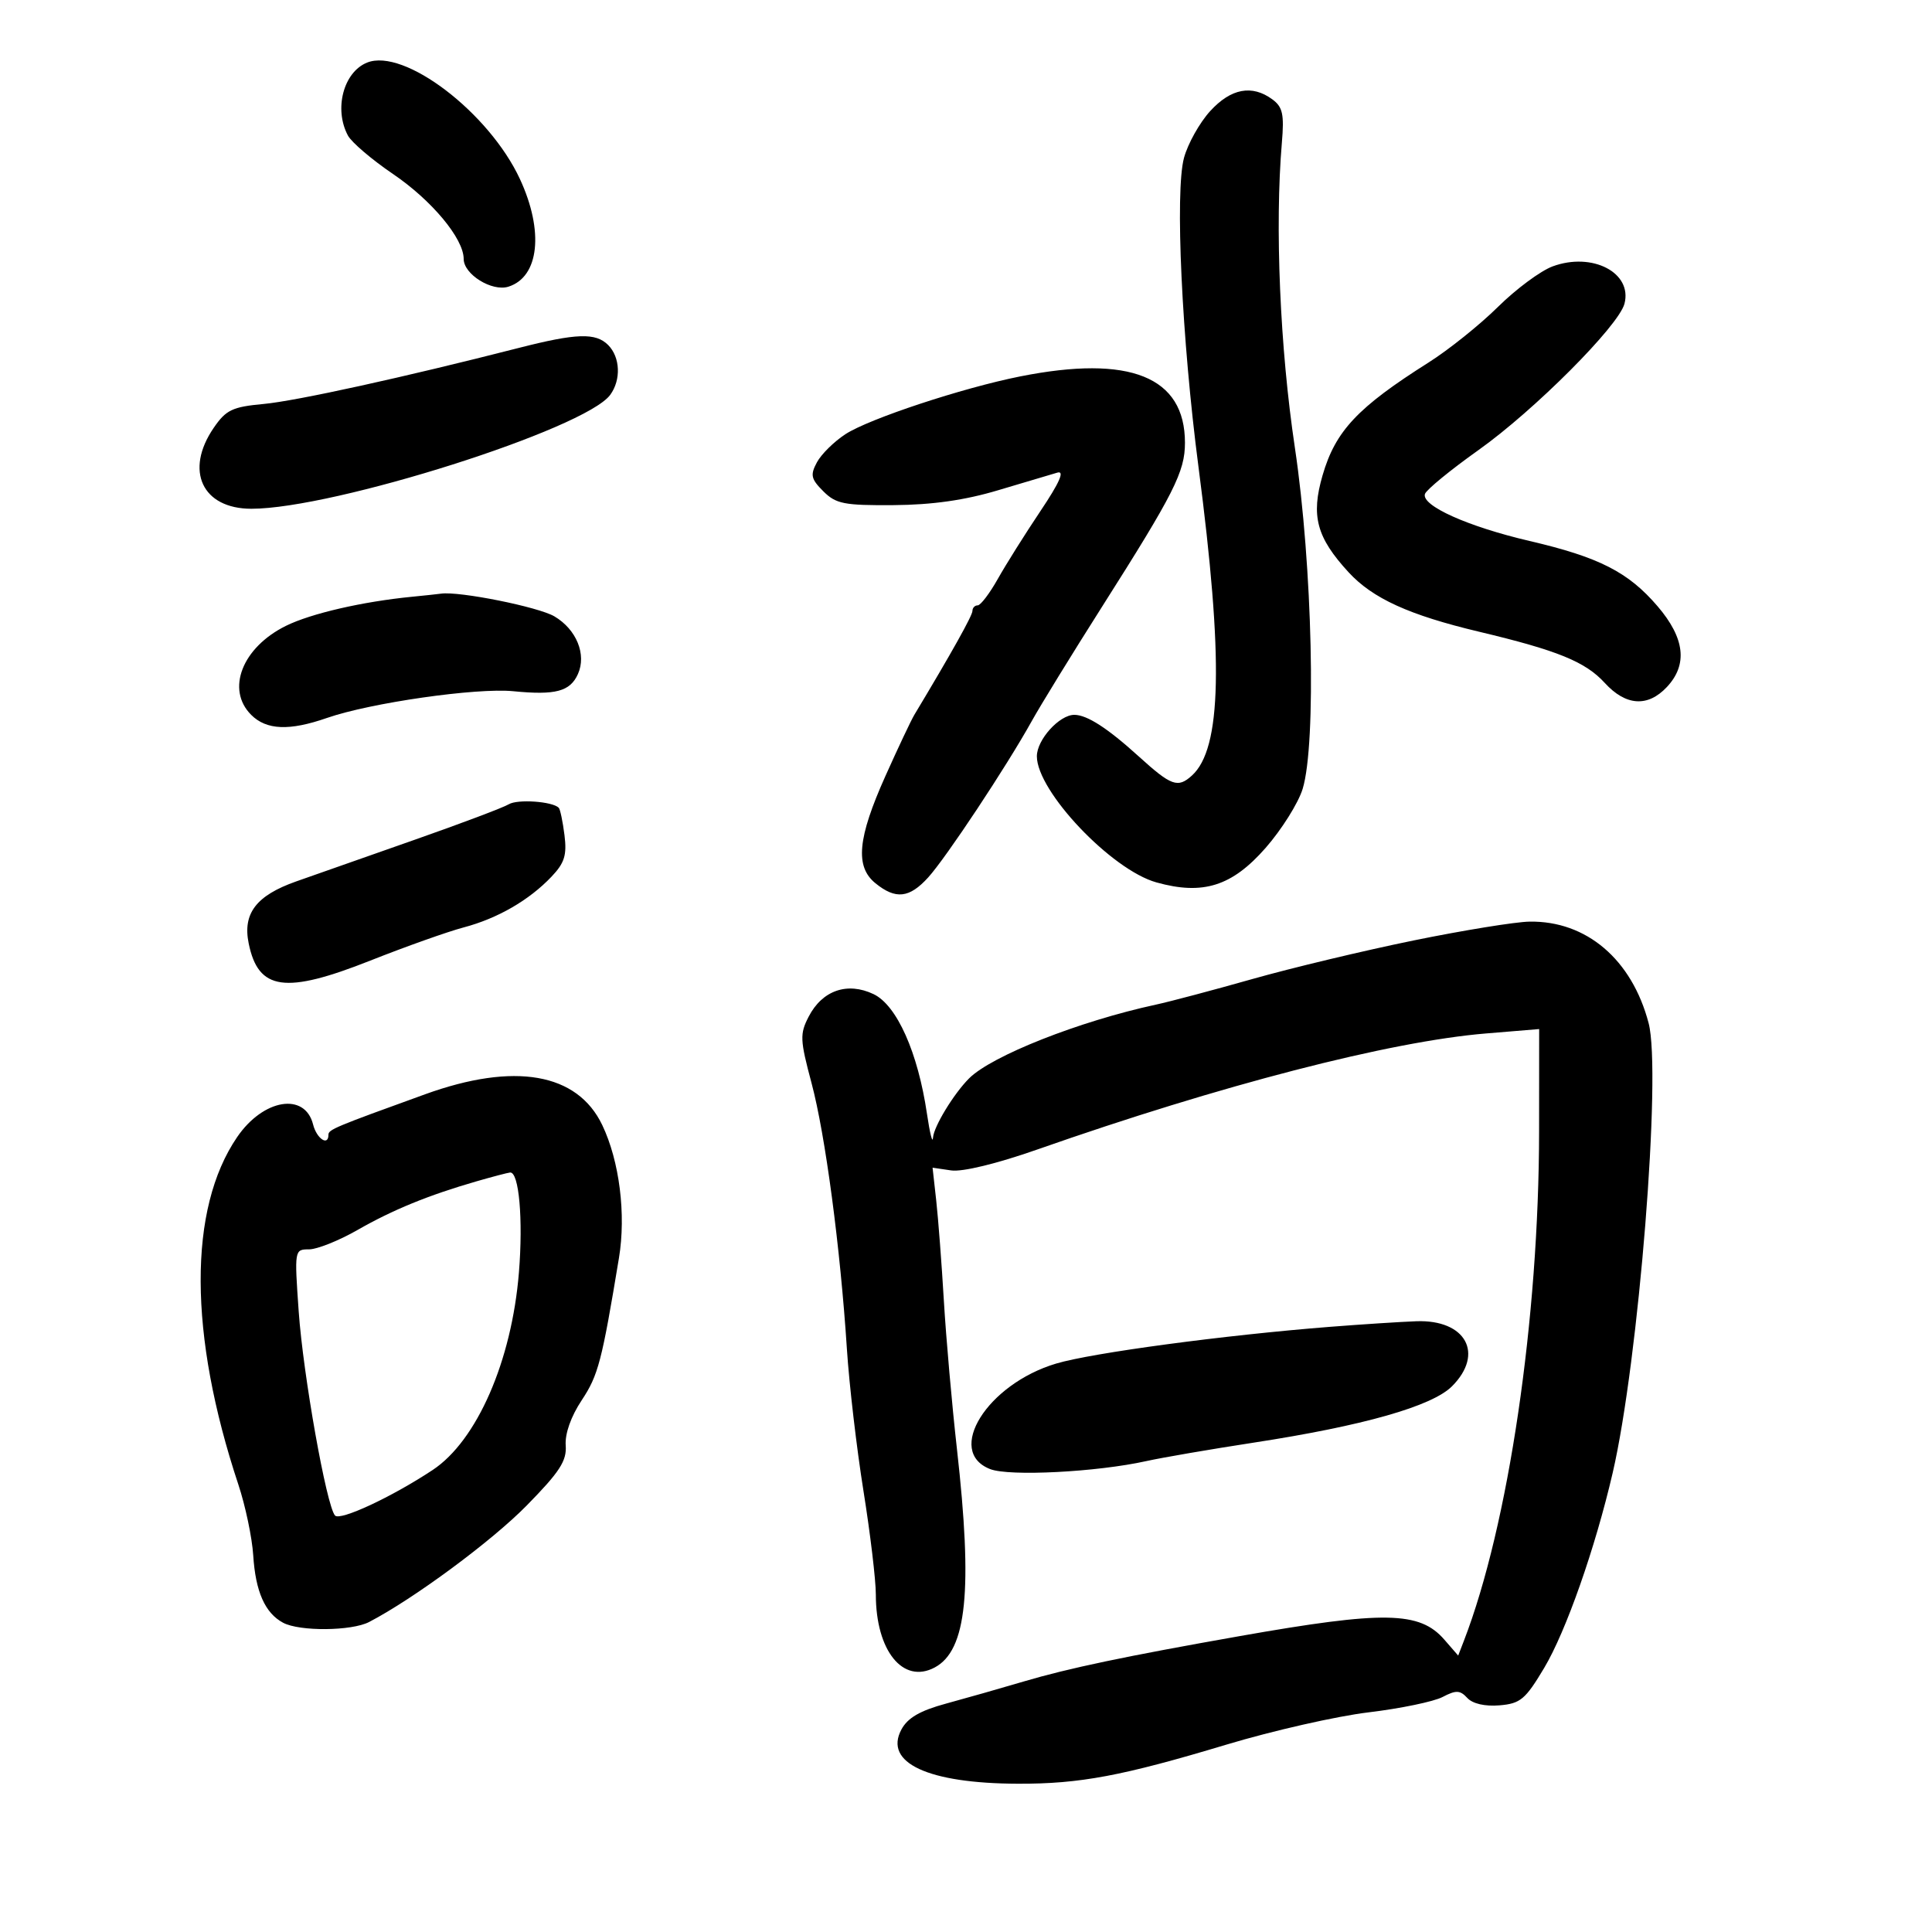 <svg xmlns="http://www.w3.org/2000/svg" width="300" height="300" viewBox="0 0 300 300" version="1.1">
	<path d="M 57 9.720 C 53.332 11.198, 51.824 16.934, 54.024 21.045 C 54.587 22.097, 57.728 24.778, 61.004 27.003 C 67.059 31.114, 72 37.049, 72 40.209 C 72 42.601, 76.399 45.326, 78.952 44.515 C 83.729 42.999, 84.488 35.892, 80.737 27.808 C 75.940 17.469, 62.739 7.409, 57 9.720 M 187.916 17.250 C 186.282 19.038, 184.454 22.300, 183.853 24.500 C 182.431 29.709, 183.504 52.640, 186.100 72.500 C 190.007 102.394, 189.711 116.236, 185.076 120.431 C 182.892 122.408, 181.877 122.043, 176.839 117.469 C 171.982 113.060, 168.790 111, 166.816 111 C 164.493 111, 160.999 114.870, 161.004 117.439 C 161.014 122.867, 172.570 135.060, 179.561 137.017 C 186.791 139.041, 191.305 137.616, 196.523 131.662 C 199.011 128.823, 201.599 124.700, 202.274 122.500 C 204.432 115.460, 203.801 87.773, 201.066 69.500 C 198.749 54.021, 197.944 35.149, 199.047 22.171 C 199.425 17.730, 199.177 16.606, 197.559 15.421 C 194.400 13.108, 191.137 13.727, 187.916 17.250 M 241.101 41.360 C 239.231 42.048, 235.406 44.881, 232.601 47.657 C 229.795 50.433, 224.950 54.316, 221.833 56.286 C 210.807 63.257, 207.372 66.911, 205.369 73.802 C 203.536 80.109, 204.432 83.454, 209.408 88.861 C 213.153 92.932, 218.820 95.513, 229.691 98.098 C 241.854 100.992, 246.184 102.756, 249.184 106.041 C 252.447 109.613, 255.861 109.842, 258.826 106.686 C 262.098 103.202, 261.629 99.095, 257.393 94.146 C 252.845 88.832, 248.314 86.521, 237.500 84 C 227.911 81.764, 220.665 78.506, 221.266 76.701 C 221.485 76.046, 225.227 72.979, 229.582 69.884 C 238.257 63.721, 251.350 50.595, 252.247 47.162 C 253.506 42.349, 247.256 39.097, 241.101 41.360 M 80.500 54.039 C 62.695 58.594, 46.013 62.258, 40.936 62.728 C 36.073 63.179, 35.096 63.646, 33.186 66.434 C 28.636 73.074, 31.396 79, 39.039 79 C 51.846 79, 90.852 66.620, 94.750 61.318 C 96.464 58.986, 96.318 55.461, 94.429 53.571 C 92.492 51.635, 89.509 51.735, 80.500 54.039 M 158.407 58.451 C 149.443 60.236, 134.971 65.019, 131.290 67.413 C 129.525 68.561, 127.528 70.528, 126.853 71.785 C 125.793 73.757, 125.928 74.372, 127.842 76.285 C 129.803 78.245, 131.061 78.493, 138.779 78.436 C 144.777 78.391, 149.842 77.668, 155 76.121 C 159.125 74.883, 163.263 73.652, 164.195 73.386 C 165.355 73.053, 164.527 74.932, 161.568 79.344 C 159.192 82.888, 156.209 87.636, 154.939 89.894 C 153.670 92.152, 152.265 94, 151.816 94 C 151.367 94, 151 94.390, 151 94.868 C 151 95.581, 147.732 101.424, 141.977 111 C 141.481 111.825, 139.466 116.089, 137.499 120.475 C 133.158 130.154, 132.747 134.567, 135.943 137.155 C 139.088 139.702, 141.200 139.468, 144.126 136.250 C 146.898 133.202, 156.309 118.997, 160.193 112 C 161.566 109.525, 166.472 101.542, 171.095 94.261 C 182.313 76.591, 184 73.257, 184 68.753 C 184 58.496, 175.457 55.057, 158.407 58.451 M 64 92.662 C 56.312 93.413, 48.291 95.262, 44.407 97.178 C 37.610 100.532, 35.057 107.057, 39 111 C 41.371 113.371, 44.932 113.517, 50.767 111.484 C 57.506 109.137, 73.998 106.769, 79.691 107.331 C 86.260 107.979, 88.524 107.378, 89.742 104.663 C 91.104 101.627, 89.515 97.736, 86.088 95.711 C 83.607 94.245, 71.338 91.782, 68.500 92.180 C 67.950 92.257, 65.925 92.474, 64 92.662 M 79 124.888 C 78.175 125.388, 71.650 127.850, 64.500 130.360 C 57.350 132.869, 49.025 135.796, 46 136.864 C 39.789 139.056, 37.662 141.831, 38.617 146.500 C 40.113 153.813, 44.275 154.399, 57.500 149.161 C 63 146.982, 69.525 144.663, 72 144.008 C 77.274 142.612, 82.173 139.780, 85.649 136.118 C 87.664 133.995, 88.042 132.775, 87.651 129.667 C 87.385 127.559, 86.985 125.652, 86.761 125.428 C 85.772 124.439, 80.362 124.062, 79 124.888 M 219.500 146.035 C 211.800 147.608, 200.550 150.299, 194.500 152.014 C 188.450 153.729, 181.700 155.521, 179.500 155.996 C 167.583 158.570, 153.968 163.947, 150.467 167.463 C 148.081 169.859, 144.991 174.940, 144.878 176.654 C 144.811 177.669, 144.388 176.003, 143.939 172.951 C 142.537 163.431, 139.264 156.094, 135.650 154.370 C 131.580 152.430, 127.682 153.780, 125.571 157.863 C 124.180 160.552, 124.219 161.456, 126.010 168.156 C 128.150 176.160, 130.489 193.753, 131.508 209.500 C 131.864 215, 133.020 224.900, 134.077 231.500 C 135.134 238.100, 136 245.345, 136 247.601 C 136 256.334, 140.223 261.557, 145.150 258.920 C 150.122 256.259, 151.066 246.952, 148.593 224.994 C 147.819 218.122, 146.906 207.775, 146.564 202 C 146.222 196.225, 145.687 189.209, 145.376 186.409 L 144.809 181.318 147.704 181.743 C 149.437 181.998, 154.792 180.697, 161.049 178.502 C 189.580 168.492, 215.809 161.708, 230.750 160.474 L 239 159.792 238.989 175.646 C 238.970 204.785, 234.239 236.843, 227.311 254.788 L 226.427 257.077 224.269 254.594 C 220.439 250.190, 214.931 250.096, 192.500 254.054 C 174.721 257.192, 165.916 259.041, 159 261.089 C 155.425 262.148, 149.982 263.697, 146.905 264.533 C 142.854 265.632, 140.940 266.744, 139.968 268.561 C 137.202 273.728, 144.092 276.932, 158.066 276.976 C 167.691 277.006, 174.247 275.776, 190.461 270.897 C 197.633 268.739, 207.550 266.487, 212.500 265.894 C 217.450 265.301, 222.625 264.228, 224 263.510 C 226.098 262.414, 226.715 262.438, 227.841 263.657 C 228.668 264.554, 230.581 264.993, 232.838 264.805 C 236.087 264.534, 236.859 263.888, 239.777 259 C 243.168 253.319, 247.702 240.410, 250.417 228.702 C 254.451 211.306, 258.024 166.606, 255.998 158.876 C 253.406 148.987, 246.340 142.964, 237.500 143.110 C 235.300 143.146, 227.200 144.462, 219.500 146.035 M 66 169.922 C 51.975 174.993, 51 175.402, 51 176.201 C 51 178.035, 49.170 176.814, 48.617 174.610 C 47.349 169.558, 40.870 170.635, 36.820 176.572 C 29.205 187.734, 29.274 207.211, 37.009 230.514 C 38.107 233.821, 39.147 238.771, 39.321 241.514 C 39.676 247.143, 41.153 250.476, 43.957 251.977 C 46.517 253.347, 54.598 253.278, 57.316 251.863 C 64.265 248.246, 76.342 239.319, 81.781 233.780 C 86.910 228.556, 88.021 226.846, 87.843 224.442 C 87.708 222.624, 88.661 219.938, 90.338 217.411 C 92.891 213.565, 93.460 211.389, 96.112 195.331 C 97.230 188.564, 96.192 180.299, 93.521 174.705 C 89.650 166.596, 79.889 164.900, 66 169.922 M 74 183.434 C 66.524 185.592, 61.009 187.848, 55.496 191.002 C 52.614 192.651, 49.232 194, 47.981 194 C 45.723 194, 45.710 194.078, 46.383 203.654 C 47.077 213.515, 50.693 233.834, 52.021 235.328 C 52.800 236.205, 60.845 232.454, 67.182 228.261 C 74.054 223.713, 79.463 211.329, 80.578 197.591 C 81.247 189.341, 80.592 181.935, 79.205 182.067 C 78.817 182.105, 76.475 182.720, 74 183.434 M 206.500 206.031 C 190.061 207.323, 169.573 210.071, 164 211.733 C 153.293 214.924, 146.745 225.393, 153.750 228.120 C 156.729 229.280, 170.299 228.585, 177.993 226.879 C 180.463 226.331, 187.959 225.042, 194.650 224.015 C 211.655 221.405, 222.364 218.364, 225.463 215.264 C 230.529 210.198, 227.611 204.880, 219.921 205.162 C 217.490 205.251, 211.450 205.642, 206.500 206.031" stroke="none" fill="black" fill-rule="evenodd"/>
</svg>
